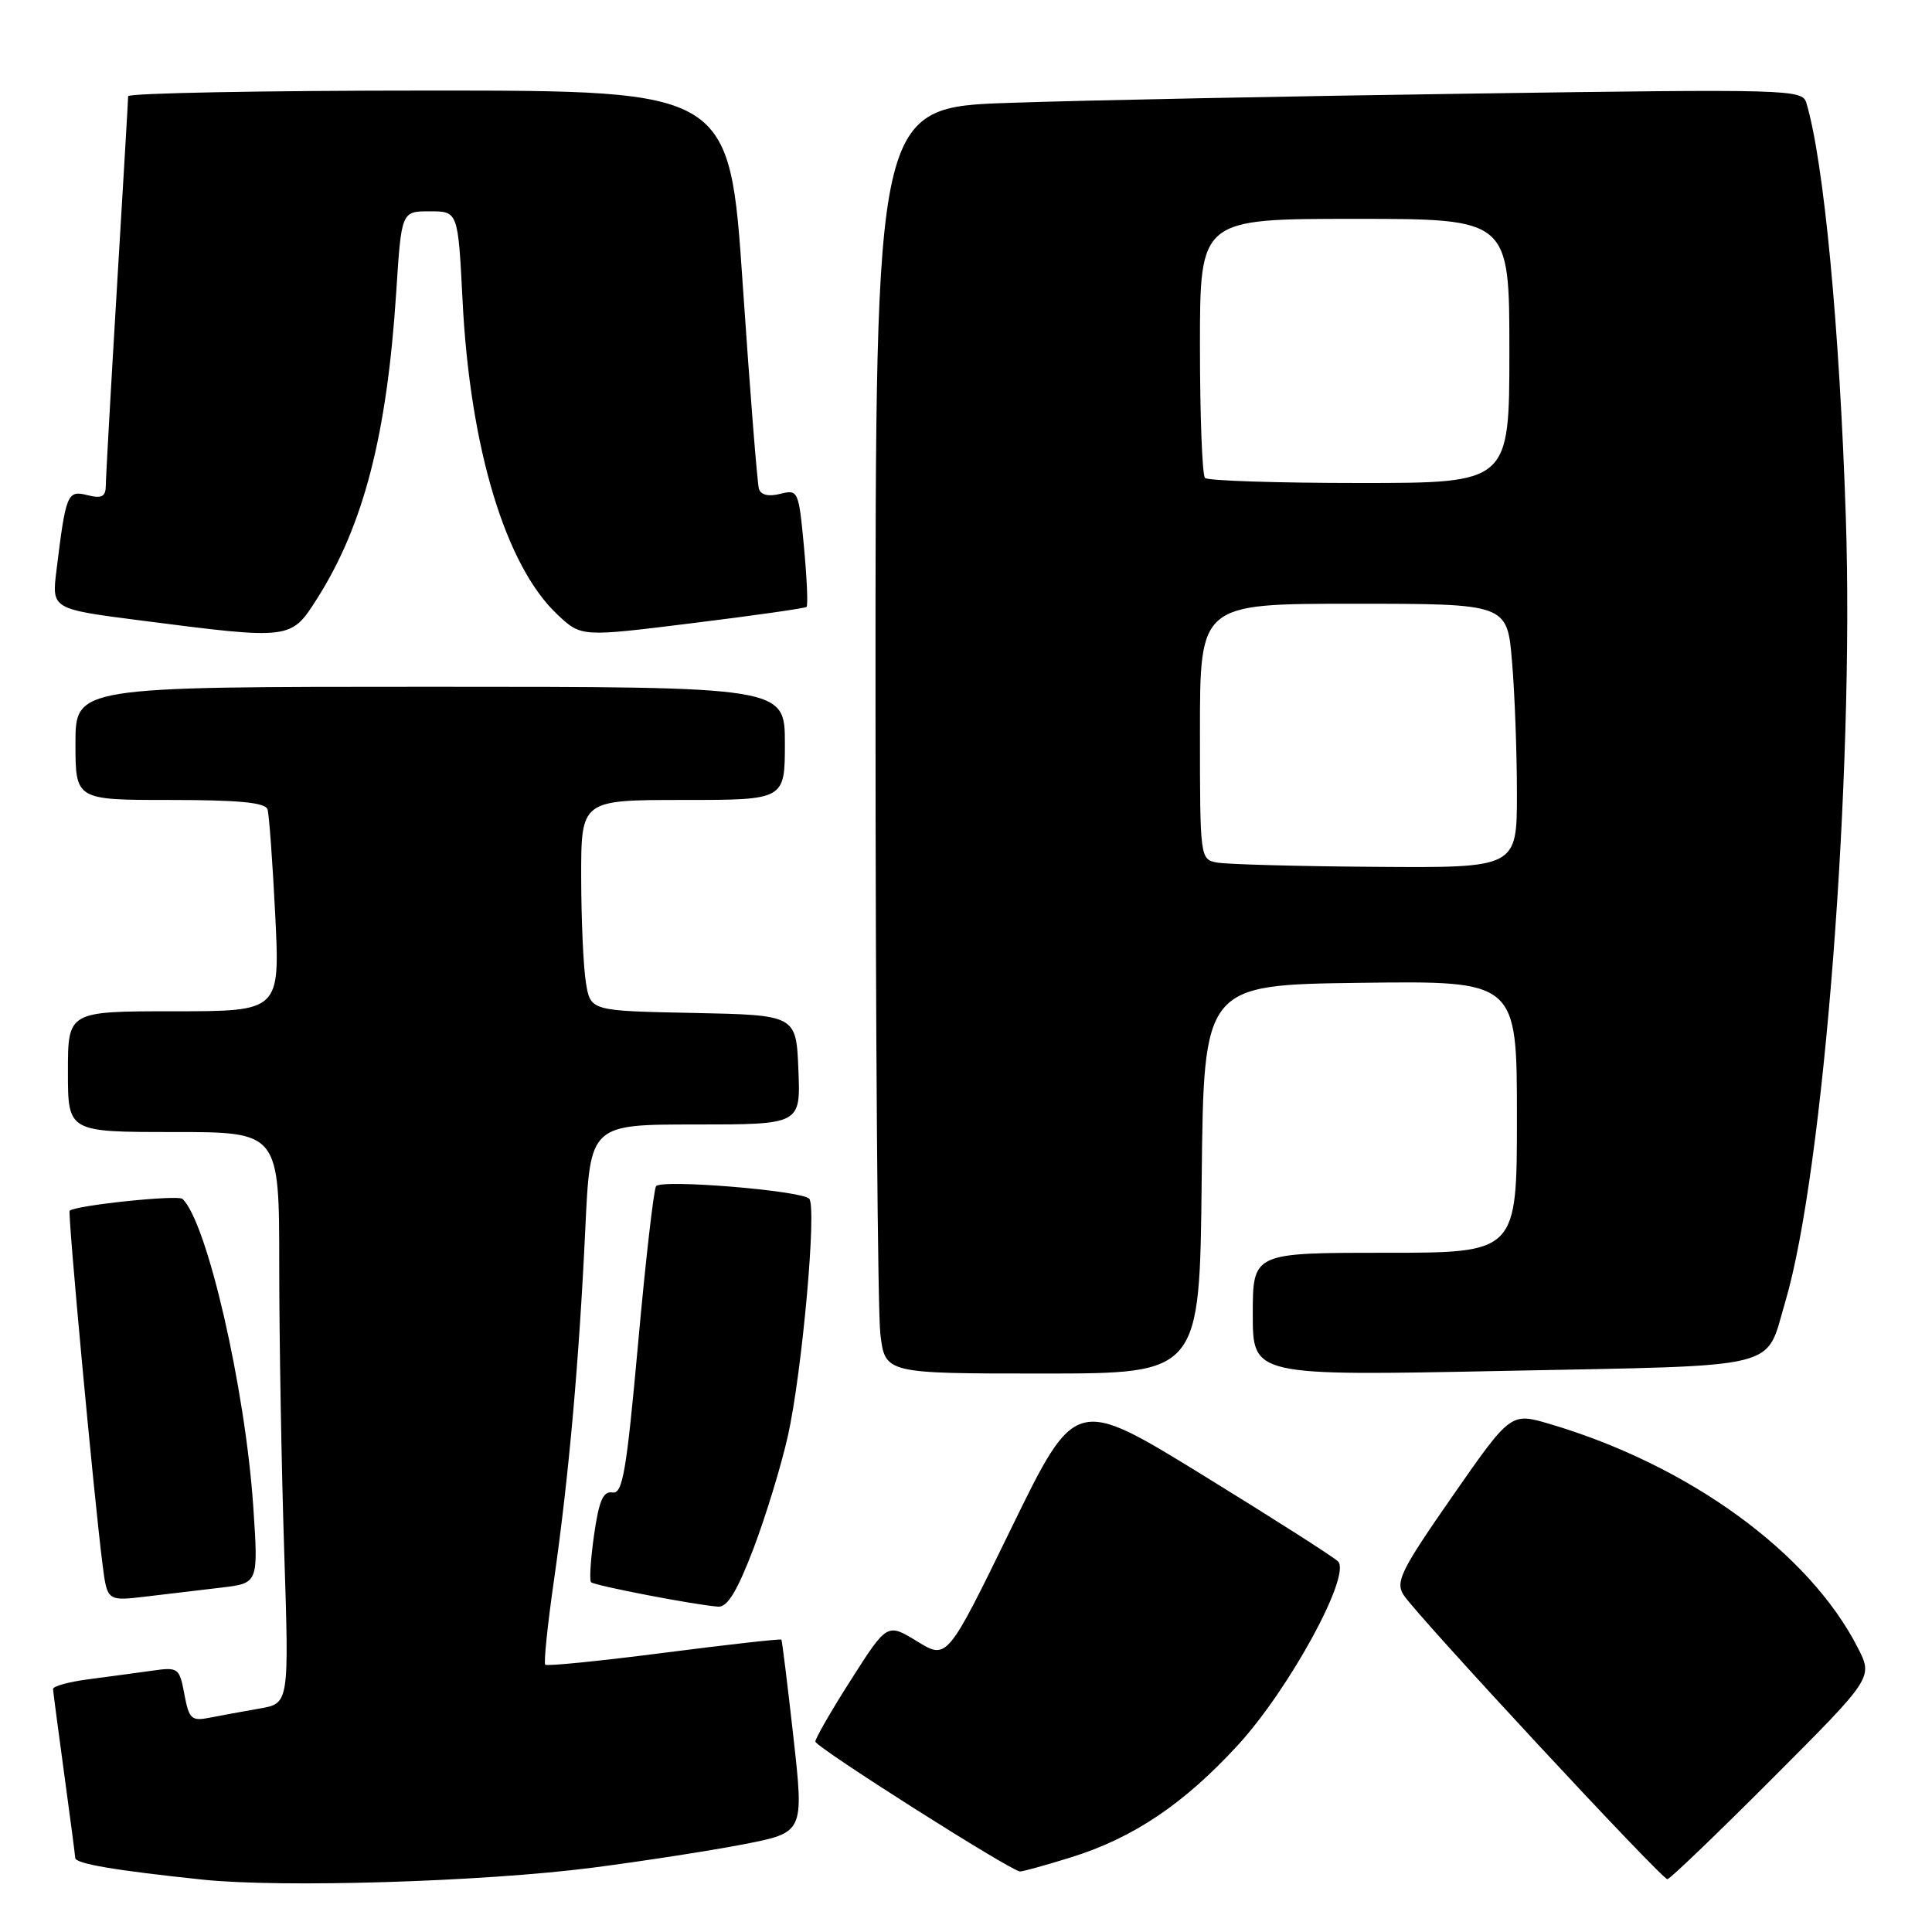 <?xml version="1.0" encoding="UTF-8" standalone="no"?>
<!DOCTYPE svg PUBLIC "-//W3C//DTD SVG 1.1//EN" "http://www.w3.org/Graphics/SVG/1.1/DTD/svg11.dtd" >
<svg xmlns="http://www.w3.org/2000/svg" xmlns:xlink="http://www.w3.org/1999/xlink" version="1.1" viewBox="0 0 256 256">
 <g >
 <path fill="currentColor"
d=" M 78.50 247.48 C 85.10 246.63 94.11 245.23 98.52 244.38 C 106.54 242.82 106.54 242.82 105.13 230.16 C 104.35 223.20 103.63 217.39 103.54 217.26 C 103.44 217.13 96.45 217.91 88.00 219.00 C 79.55 220.09 72.47 220.80 72.25 220.58 C 72.03 220.36 72.55 215.31 73.41 209.34 C 75.36 195.75 76.73 180.45 77.56 162.75 C 78.20 149.00 78.20 149.00 92.15 149.00 C 106.09 149.00 106.09 149.00 105.79 141.75 C 105.50 134.50 105.50 134.50 91.88 134.22 C 78.25 133.95 78.25 133.95 77.64 130.22 C 77.30 128.18 77.02 121.89 77.01 116.25 C 77.00 106.00 77.00 106.00 90.50 106.00 C 104.00 106.00 104.00 106.00 104.00 98.50 C 104.00 91.00 104.00 91.00 57.00 91.00 C 10.00 91.00 10.00 91.00 10.00 98.50 C 10.00 106.00 10.00 106.00 22.53 106.00 C 31.68 106.00 35.17 106.34 35.45 107.25 C 35.66 107.94 36.12 114.24 36.47 121.25 C 37.10 134.00 37.10 134.00 23.05 134.00 C 9.00 134.00 9.00 134.00 9.00 142.00 C 9.00 150.00 9.00 150.00 23.00 150.00 C 37.00 150.00 37.00 150.00 37.00 167.75 C 37.00 177.51 37.30 194.55 37.66 205.61 C 38.31 225.72 38.31 225.72 34.40 226.39 C 32.26 226.76 29.29 227.31 27.81 227.60 C 25.36 228.08 25.05 227.80 24.43 224.50 C 23.77 220.98 23.63 220.88 20.13 221.38 C 18.13 221.66 14.36 222.17 11.75 222.51 C 9.14 222.85 7.01 223.43 7.03 223.81 C 7.05 224.19 7.71 229.22 8.50 235.00 C 9.29 240.78 9.95 245.81 9.97 246.19 C 10.00 246.95 15.22 247.84 26.84 249.06 C 37.32 250.16 63.97 249.35 78.50 247.48 Z  M 234.86 235.64 C 248.19 222.29 248.19 222.29 246.17 218.34 C 239.73 205.71 223.78 194.13 205.34 188.68 C 200.18 187.16 200.18 187.16 192.46 198.25 C 185.65 208.04 184.88 209.58 185.97 211.32 C 187.56 213.88 220.16 249.00 220.94 249.00 C 221.26 249.00 227.53 242.99 234.86 235.64 Z  M 141.91 246.11 C 150.19 243.53 156.89 239.02 164.07 231.19 C 170.90 223.72 179.09 208.69 177.29 206.89 C 176.70 206.30 168.64 201.16 159.36 195.45 C 142.50 185.08 142.50 185.08 134.00 202.50 C 125.50 219.93 125.50 219.93 121.53 217.49 C 117.56 215.06 117.56 215.06 112.78 222.55 C 110.15 226.67 108.02 230.37 108.04 230.77 C 108.09 231.52 133.98 247.95 135.16 247.98 C 135.52 247.99 138.56 247.15 141.91 246.11 Z  M 99.82 205.25 C 101.44 200.99 103.51 194.24 104.40 190.26 C 106.29 181.80 108.26 159.85 107.22 158.83 C 106.09 157.74 87.57 156.23 86.93 157.18 C 86.62 157.65 85.54 167.03 84.55 178.03 C 83.00 195.13 82.50 197.99 81.15 197.76 C 79.92 197.56 79.37 198.84 78.72 203.36 C 78.26 206.58 78.08 209.41 78.32 209.65 C 78.78 210.11 92.26 212.70 95.18 212.89 C 96.38 212.97 97.69 210.82 99.82 205.25 Z  M 29.37 210.36 C 34.24 209.78 34.24 209.78 33.56 199.64 C 32.49 183.89 27.44 161.95 24.18 158.86 C 23.57 158.29 9.94 159.72 9.23 160.43 C 8.95 160.72 12.43 198.22 13.59 207.33 C 14.21 212.16 14.21 212.16 19.35 211.55 C 22.18 211.21 26.69 210.67 29.37 210.36 Z  M 159.23 156.25 C 159.50 130.50 159.50 130.50 180.25 130.23 C 201.00 129.96 201.00 129.96 201.00 147.98 C 201.00 166.00 201.00 166.00 183.50 166.00 C 166.00 166.00 166.00 166.00 166.00 174.16 C 166.00 182.32 166.00 182.32 199.25 181.65 C 236.73 180.90 233.85 181.60 236.55 172.52 C 241.65 155.36 245.71 102.76 244.58 68.50 C 243.75 43.27 241.66 21.30 239.35 13.63 C 238.81 11.84 237.17 11.79 195.15 12.40 C 171.14 12.74 143.51 13.29 133.75 13.63 C 116.00 14.23 116.00 14.23 116.01 92.87 C 116.01 136.11 116.30 173.86 116.65 176.75 C 117.28 182.00 117.28 182.00 138.12 182.00 C 158.97 182.00 158.97 182.00 159.23 156.25 Z  M 42.03 79.30 C 48.19 69.58 51.27 57.65 52.50 38.75 C 53.19 28.00 53.19 28.00 56.94 28.00 C 60.69 28.00 60.69 28.00 61.29 39.79 C 62.27 59.38 66.99 75.00 73.88 81.45 C 77.02 84.40 77.02 84.40 91.76 82.57 C 99.87 81.57 106.67 80.60 106.87 80.42 C 107.08 80.24 106.92 76.66 106.53 72.46 C 105.83 65.01 105.76 64.84 103.38 65.44 C 101.84 65.83 100.81 65.59 100.56 64.77 C 100.35 64.07 99.38 51.91 98.42 37.75 C 96.68 12.00 96.68 12.00 56.84 12.00 C 34.93 12.00 16.99 12.34 16.98 12.75 C 16.98 13.16 16.31 24.52 15.50 38.00 C 14.69 51.48 14.02 63.34 14.02 64.36 C 14.00 65.82 13.49 66.09 11.58 65.61 C 8.92 64.94 8.73 65.39 7.48 75.60 C 6.85 80.70 6.85 80.70 18.68 82.22 C 38.61 84.78 38.54 84.79 42.03 79.30 Z  M 161.25 114.29 C 159.02 113.87 159.00 113.69 159.00 96.93 C 159.00 80.00 159.00 80.00 179.35 80.00 C 199.71 80.00 199.71 80.00 200.35 87.65 C 200.71 91.86 201.00 99.73 201.00 105.15 C 201.00 115.00 201.00 115.00 182.25 114.86 C 171.94 114.79 162.49 114.53 161.25 114.29 Z  M 159.67 63.33 C 159.30 62.97 159.00 55.09 159.00 45.83 C 159.00 29.00 159.00 29.00 179.50 29.00 C 200.00 29.00 200.00 29.00 200.00 46.50 C 200.00 64.00 200.00 64.00 180.17 64.00 C 169.26 64.00 160.03 63.70 159.67 63.33 Z "/>
</g>
</svg>